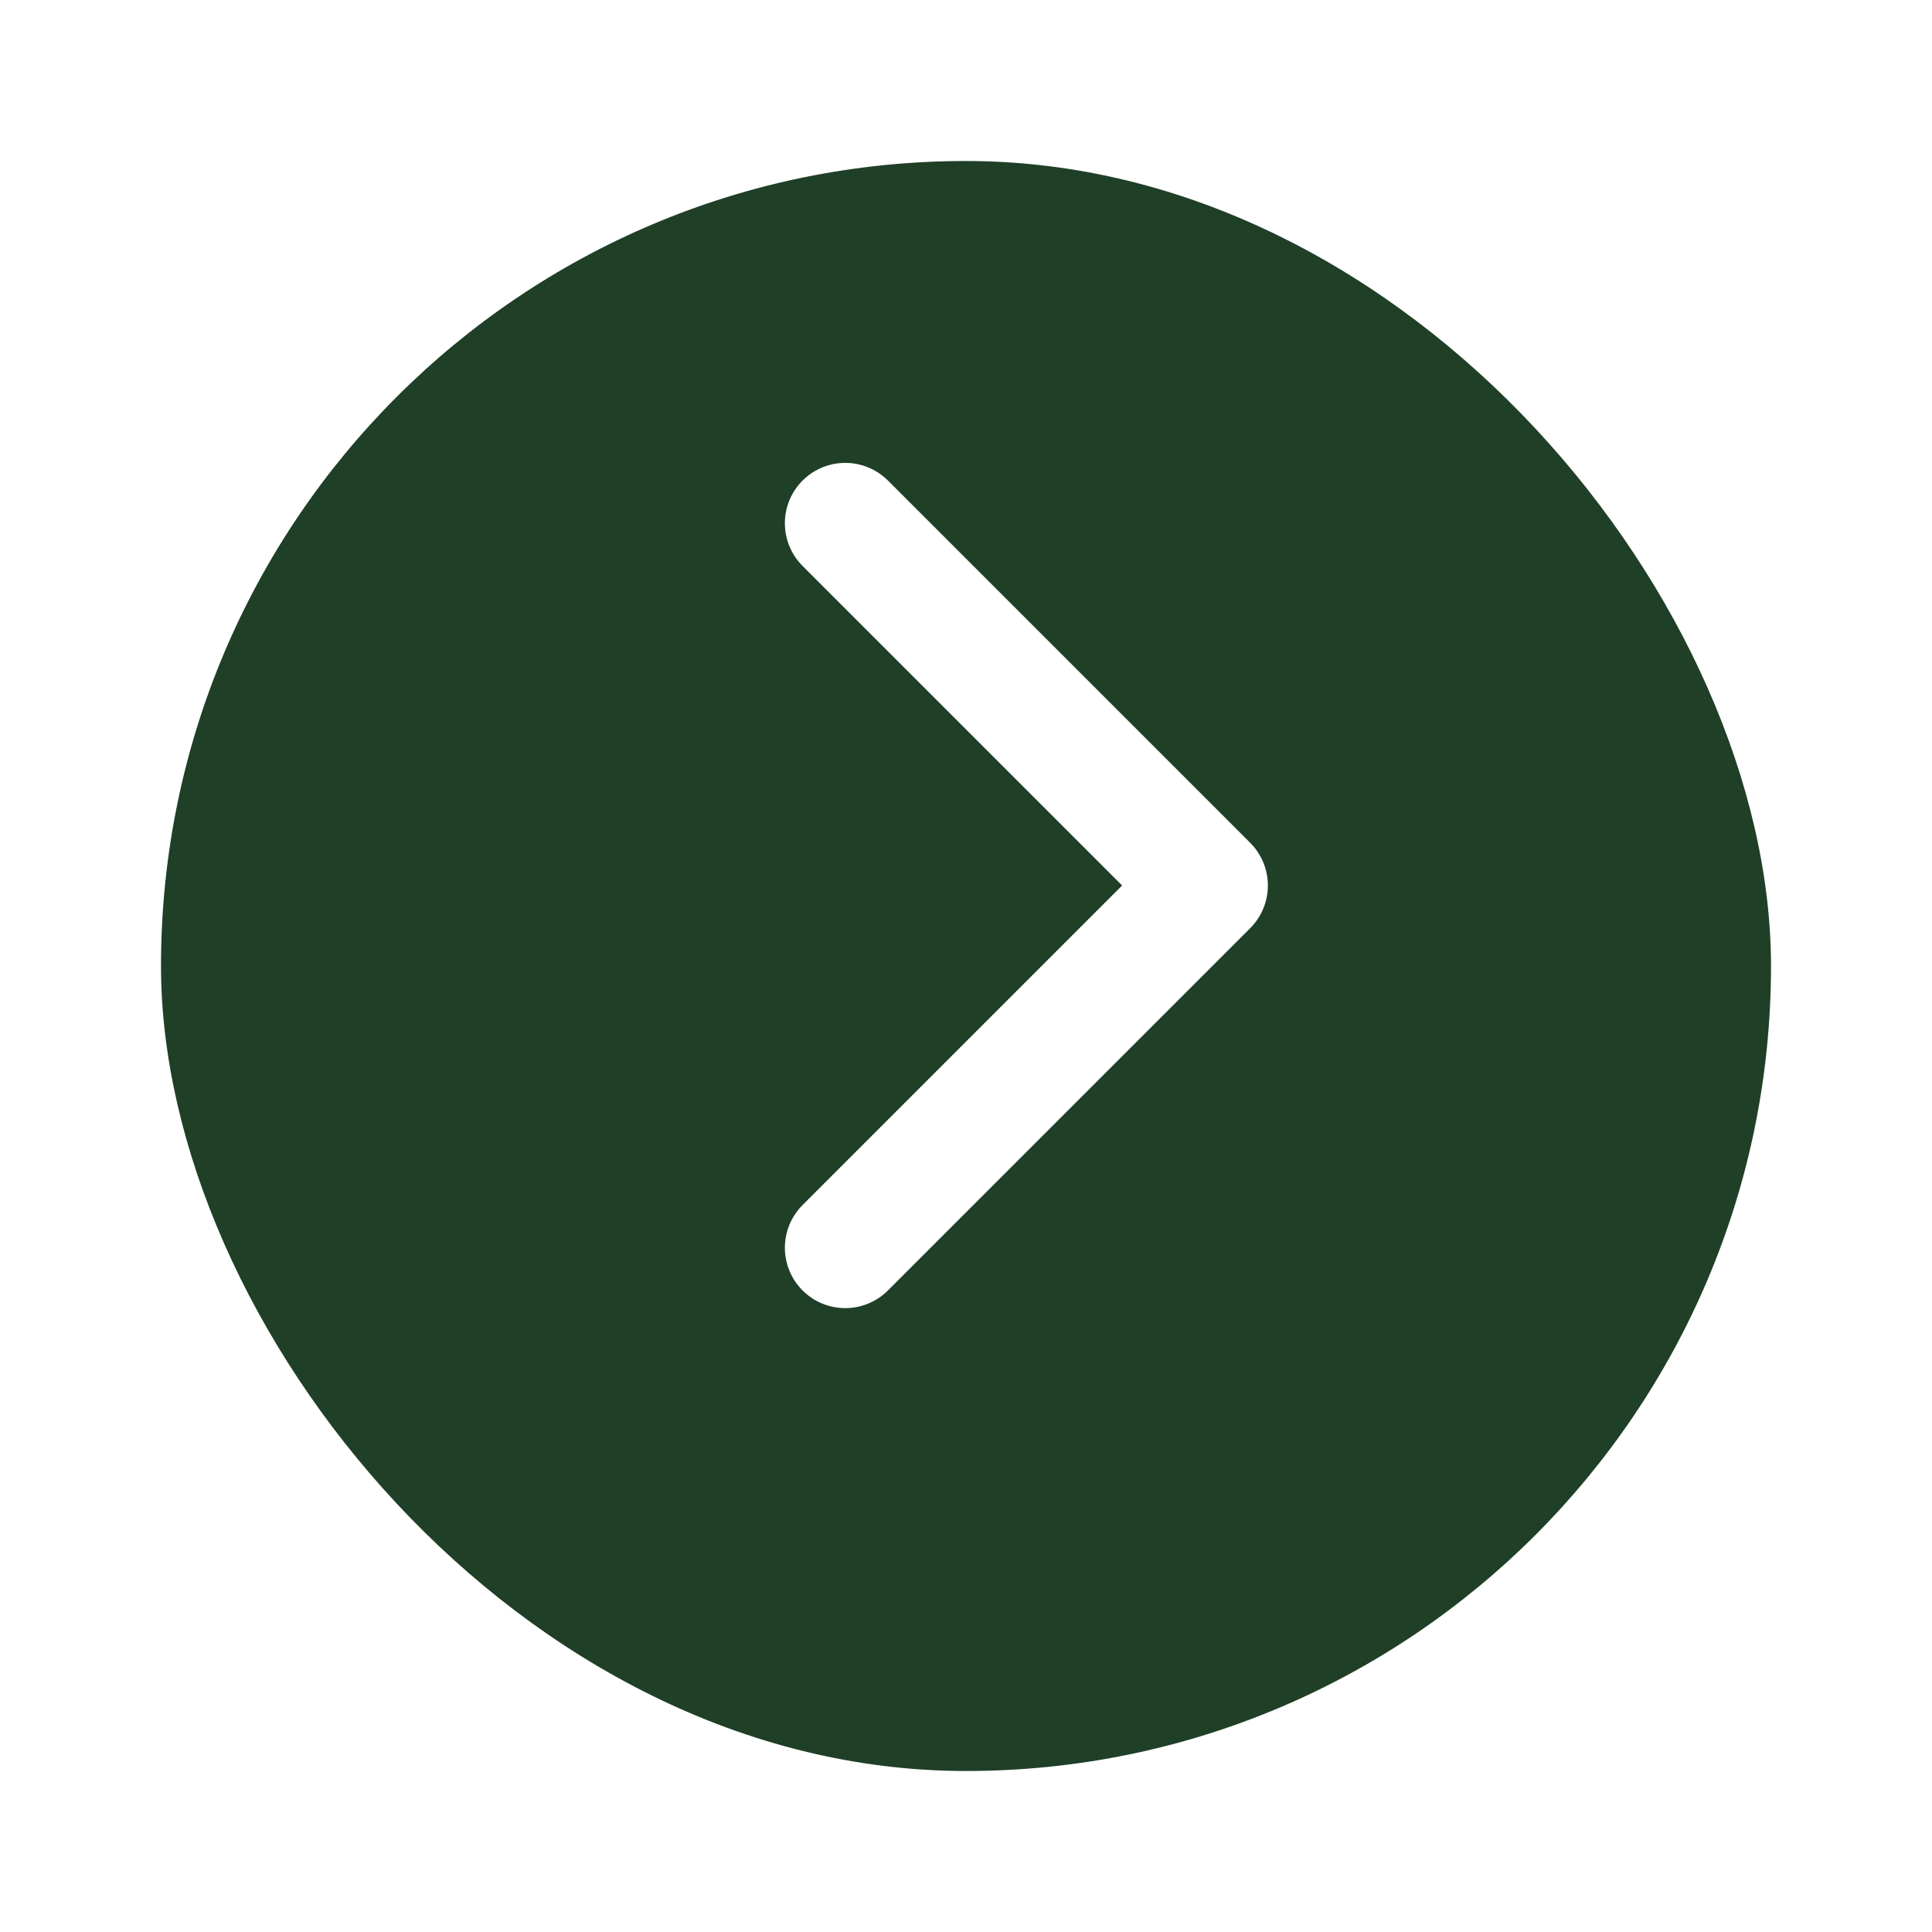 <svg width="48" height="48" viewBox="0 0 48 48" fill="none" xmlns="http://www.w3.org/2000/svg">
<g filter="url(#filter0_d_13_5935)">
<rect x="4" y="2" width="40" height="40" rx="20" fill="#1F3F27"/>
</g>
<path d="M21 13L30 22L21 31" stroke="white" stroke-width="3" stroke-linecap="round" stroke-linejoin="round"/>
<defs>
<filter id="filter0_d_13_5935" x="0" y="0" width="48" height="48" filterUnits="userSpaceOnUse" color-interpolation-filters="sRGB">
<feFlood flood-opacity="0" result="BackgroundImageFix"/>
<feColorMatrix in="SourceAlpha" type="matrix" values="0 0 0 0 0 0 0 0 0 0 0 0 0 0 0 0 0 0 127 0" result="hardAlpha"/>
<feOffset dy="2"/>
<feGaussianBlur stdDeviation="2"/>
<feColorMatrix type="matrix" values="0 0 0 0 0 0 0 0 0 0 0 0 0 0 0 0 0 0 0.12 0"/>
<feBlend mode="normal" in2="BackgroundImageFix" result="effect1_dropShadow_13_5935"/>
<feBlend mode="normal" in="SourceGraphic" in2="effect1_dropShadow_13_5935" result="shape"/>
</filter>
</defs>
</svg>
